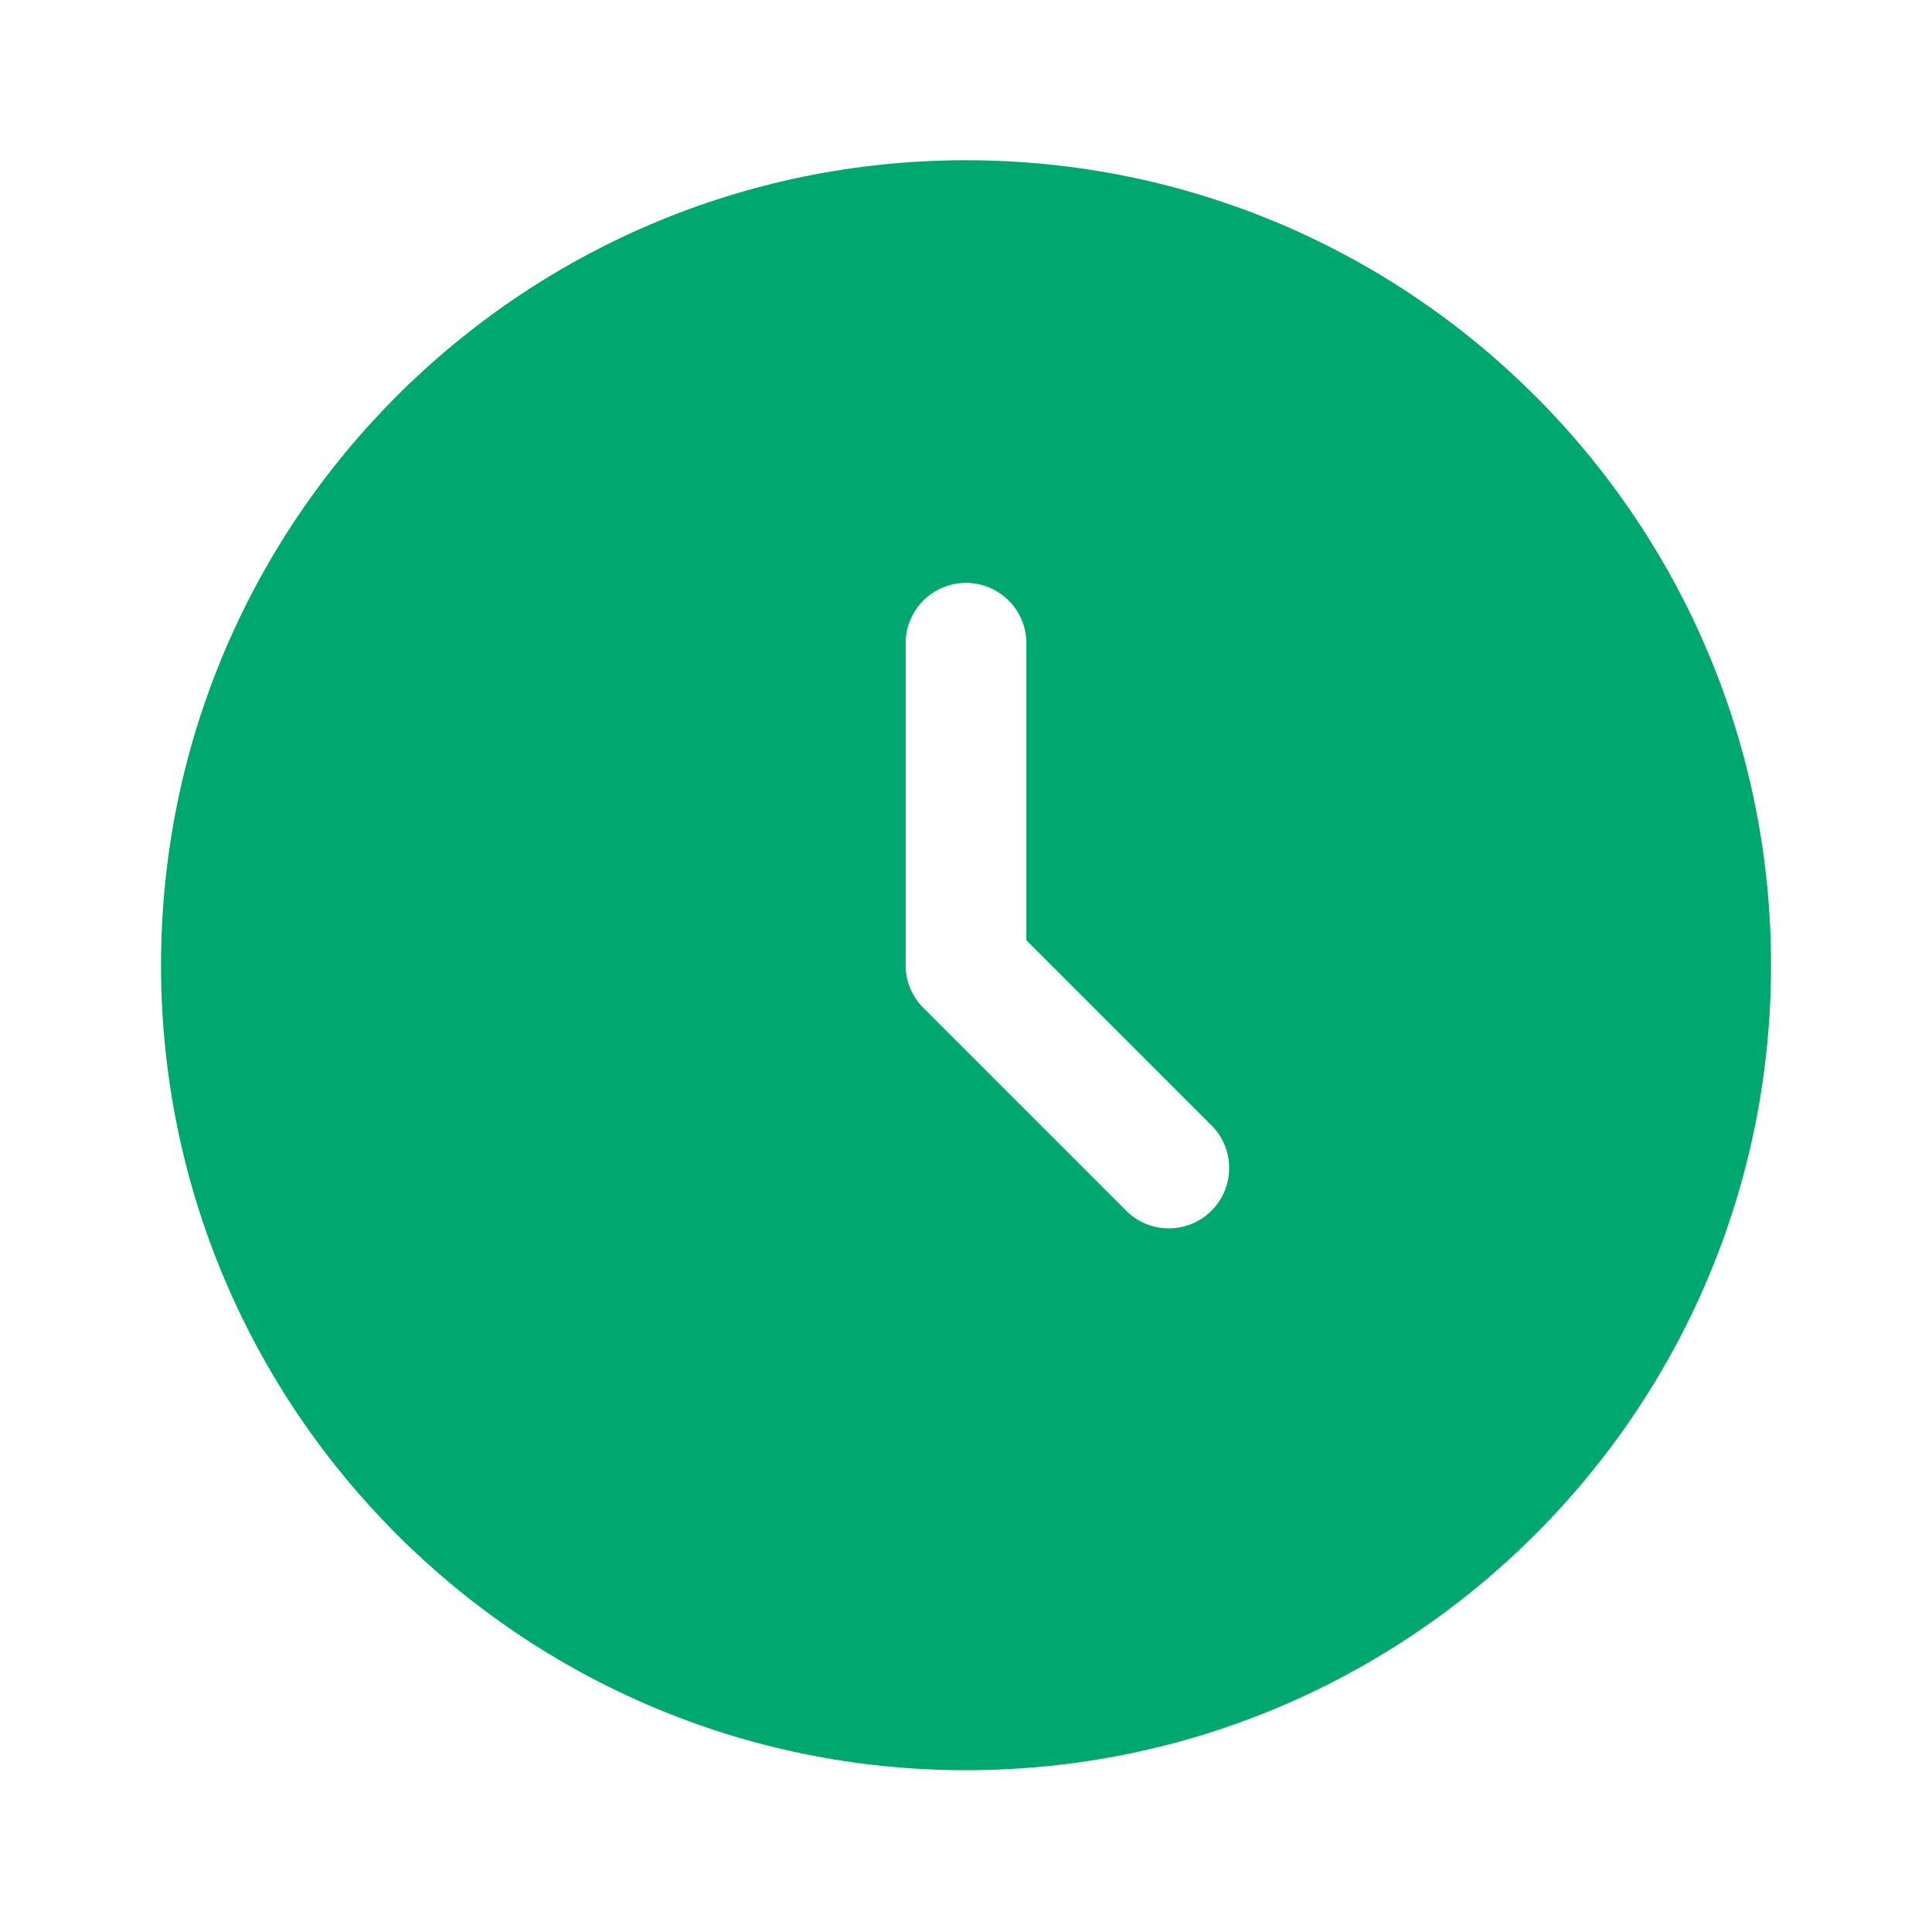 <svg width="32" height="32" viewBox="0 0 32 32" fill="none" xmlns="http://www.w3.org/2000/svg">
<path fill-rule="evenodd" clip-rule="evenodd" d="M16 29.32C23.364 29.32 29.334 23.351 29.334 15.987C29.334 8.623 23.364 2.654 16 2.654C8.636 2.654 2.667 8.623 2.667 15.987C2.667 23.351 8.636 29.32 16 29.32ZM17 10.654C17 10.389 16.895 10.134 16.707 9.947C16.52 9.759 16.265 9.654 16 9.654C15.735 9.654 15.481 9.759 15.293 9.947C15.106 10.134 15 10.389 15 10.654V15.987C15 16.253 15.106 16.507 15.294 16.694L18.627 20.027C18.718 20.125 18.829 20.204 18.952 20.259C19.074 20.314 19.207 20.343 19.341 20.345C19.475 20.348 19.609 20.323 19.733 20.273C19.858 20.222 19.971 20.148 20.066 20.052C20.161 19.958 20.235 19.845 20.286 19.72C20.336 19.595 20.361 19.462 20.358 19.328C20.356 19.194 20.327 19.061 20.272 18.938C20.217 18.816 20.139 18.705 20.04 18.614L17 15.574V10.654Z" fill="#00A76F"/>
</svg>
